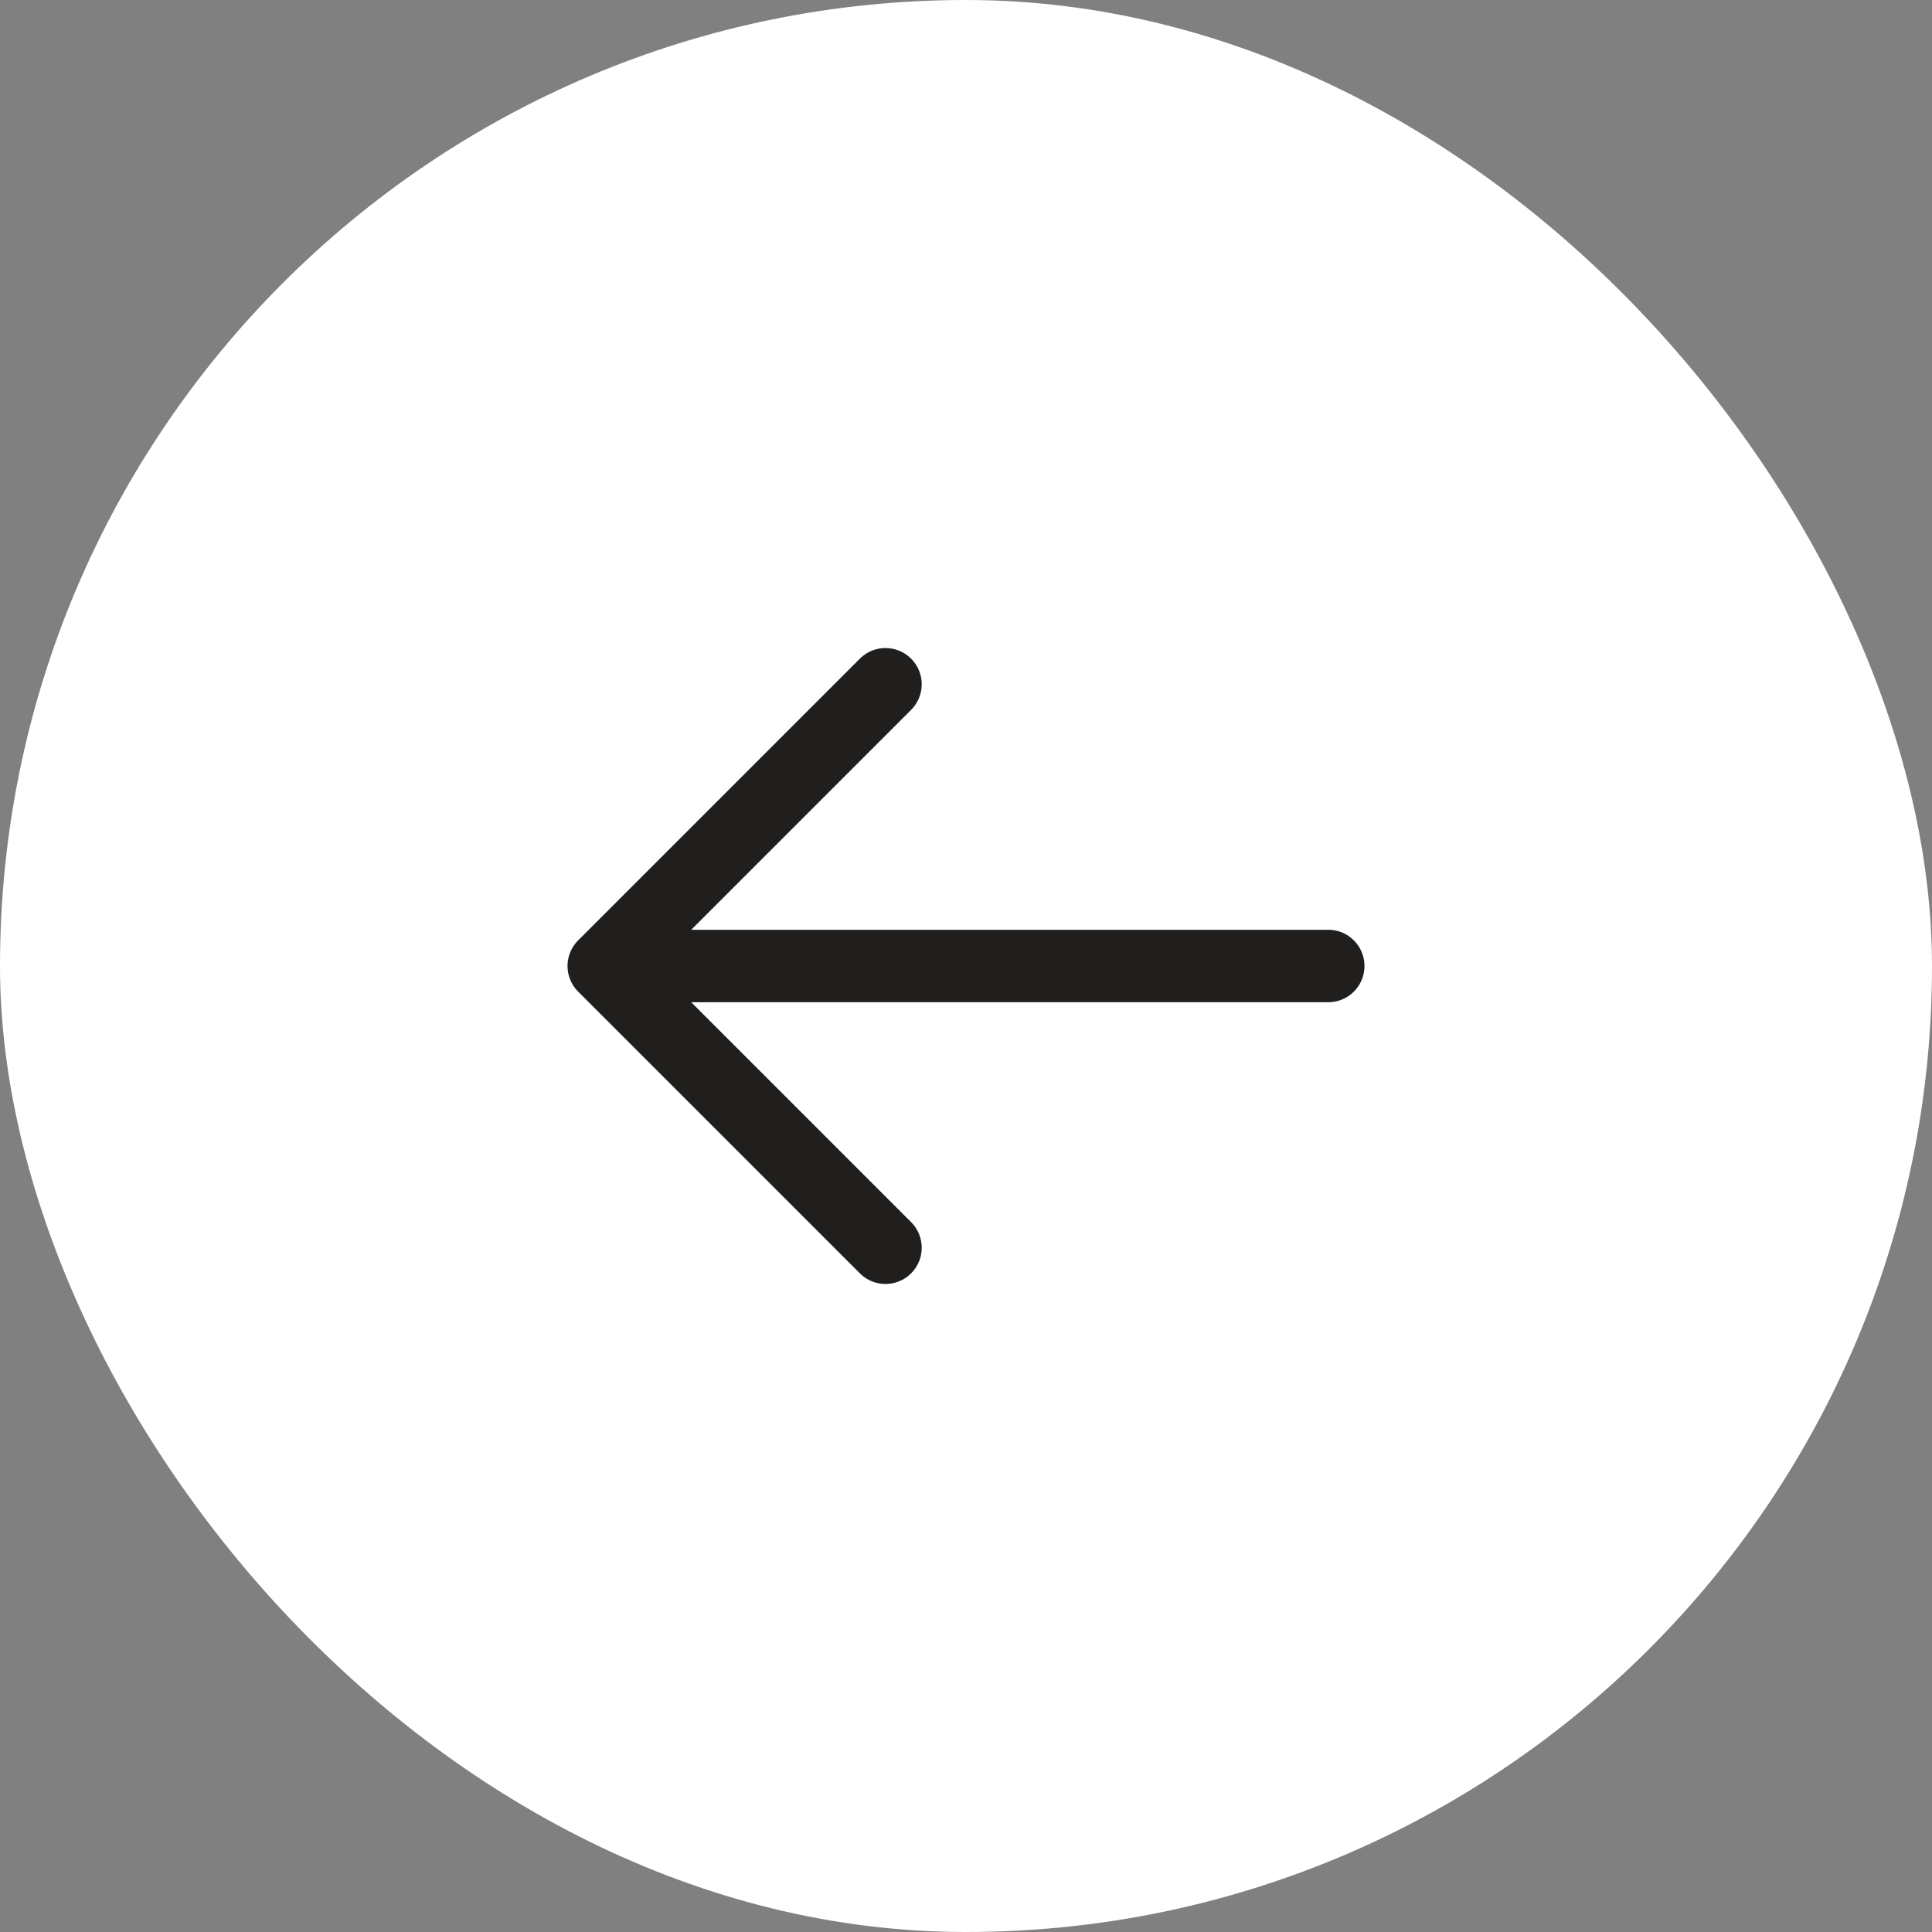 <svg width="40" height="40" viewBox="0 0 40 40" fill="none" xmlns="http://www.w3.org/2000/svg">
<rect x="0" y="0" width="40" height="40" fill="#808080" stroke="none"/>
<rect width="40" height="40" rx="20" fill="white"/>
<path d="M18.333 25.833L12.5 20M12.5 20L18.333 14.167M12.5 20L27.5 20" stroke="#201F1D" stroke-width="1.5" stroke-linecap="round" stroke-linejoin="round"/>
</svg>
